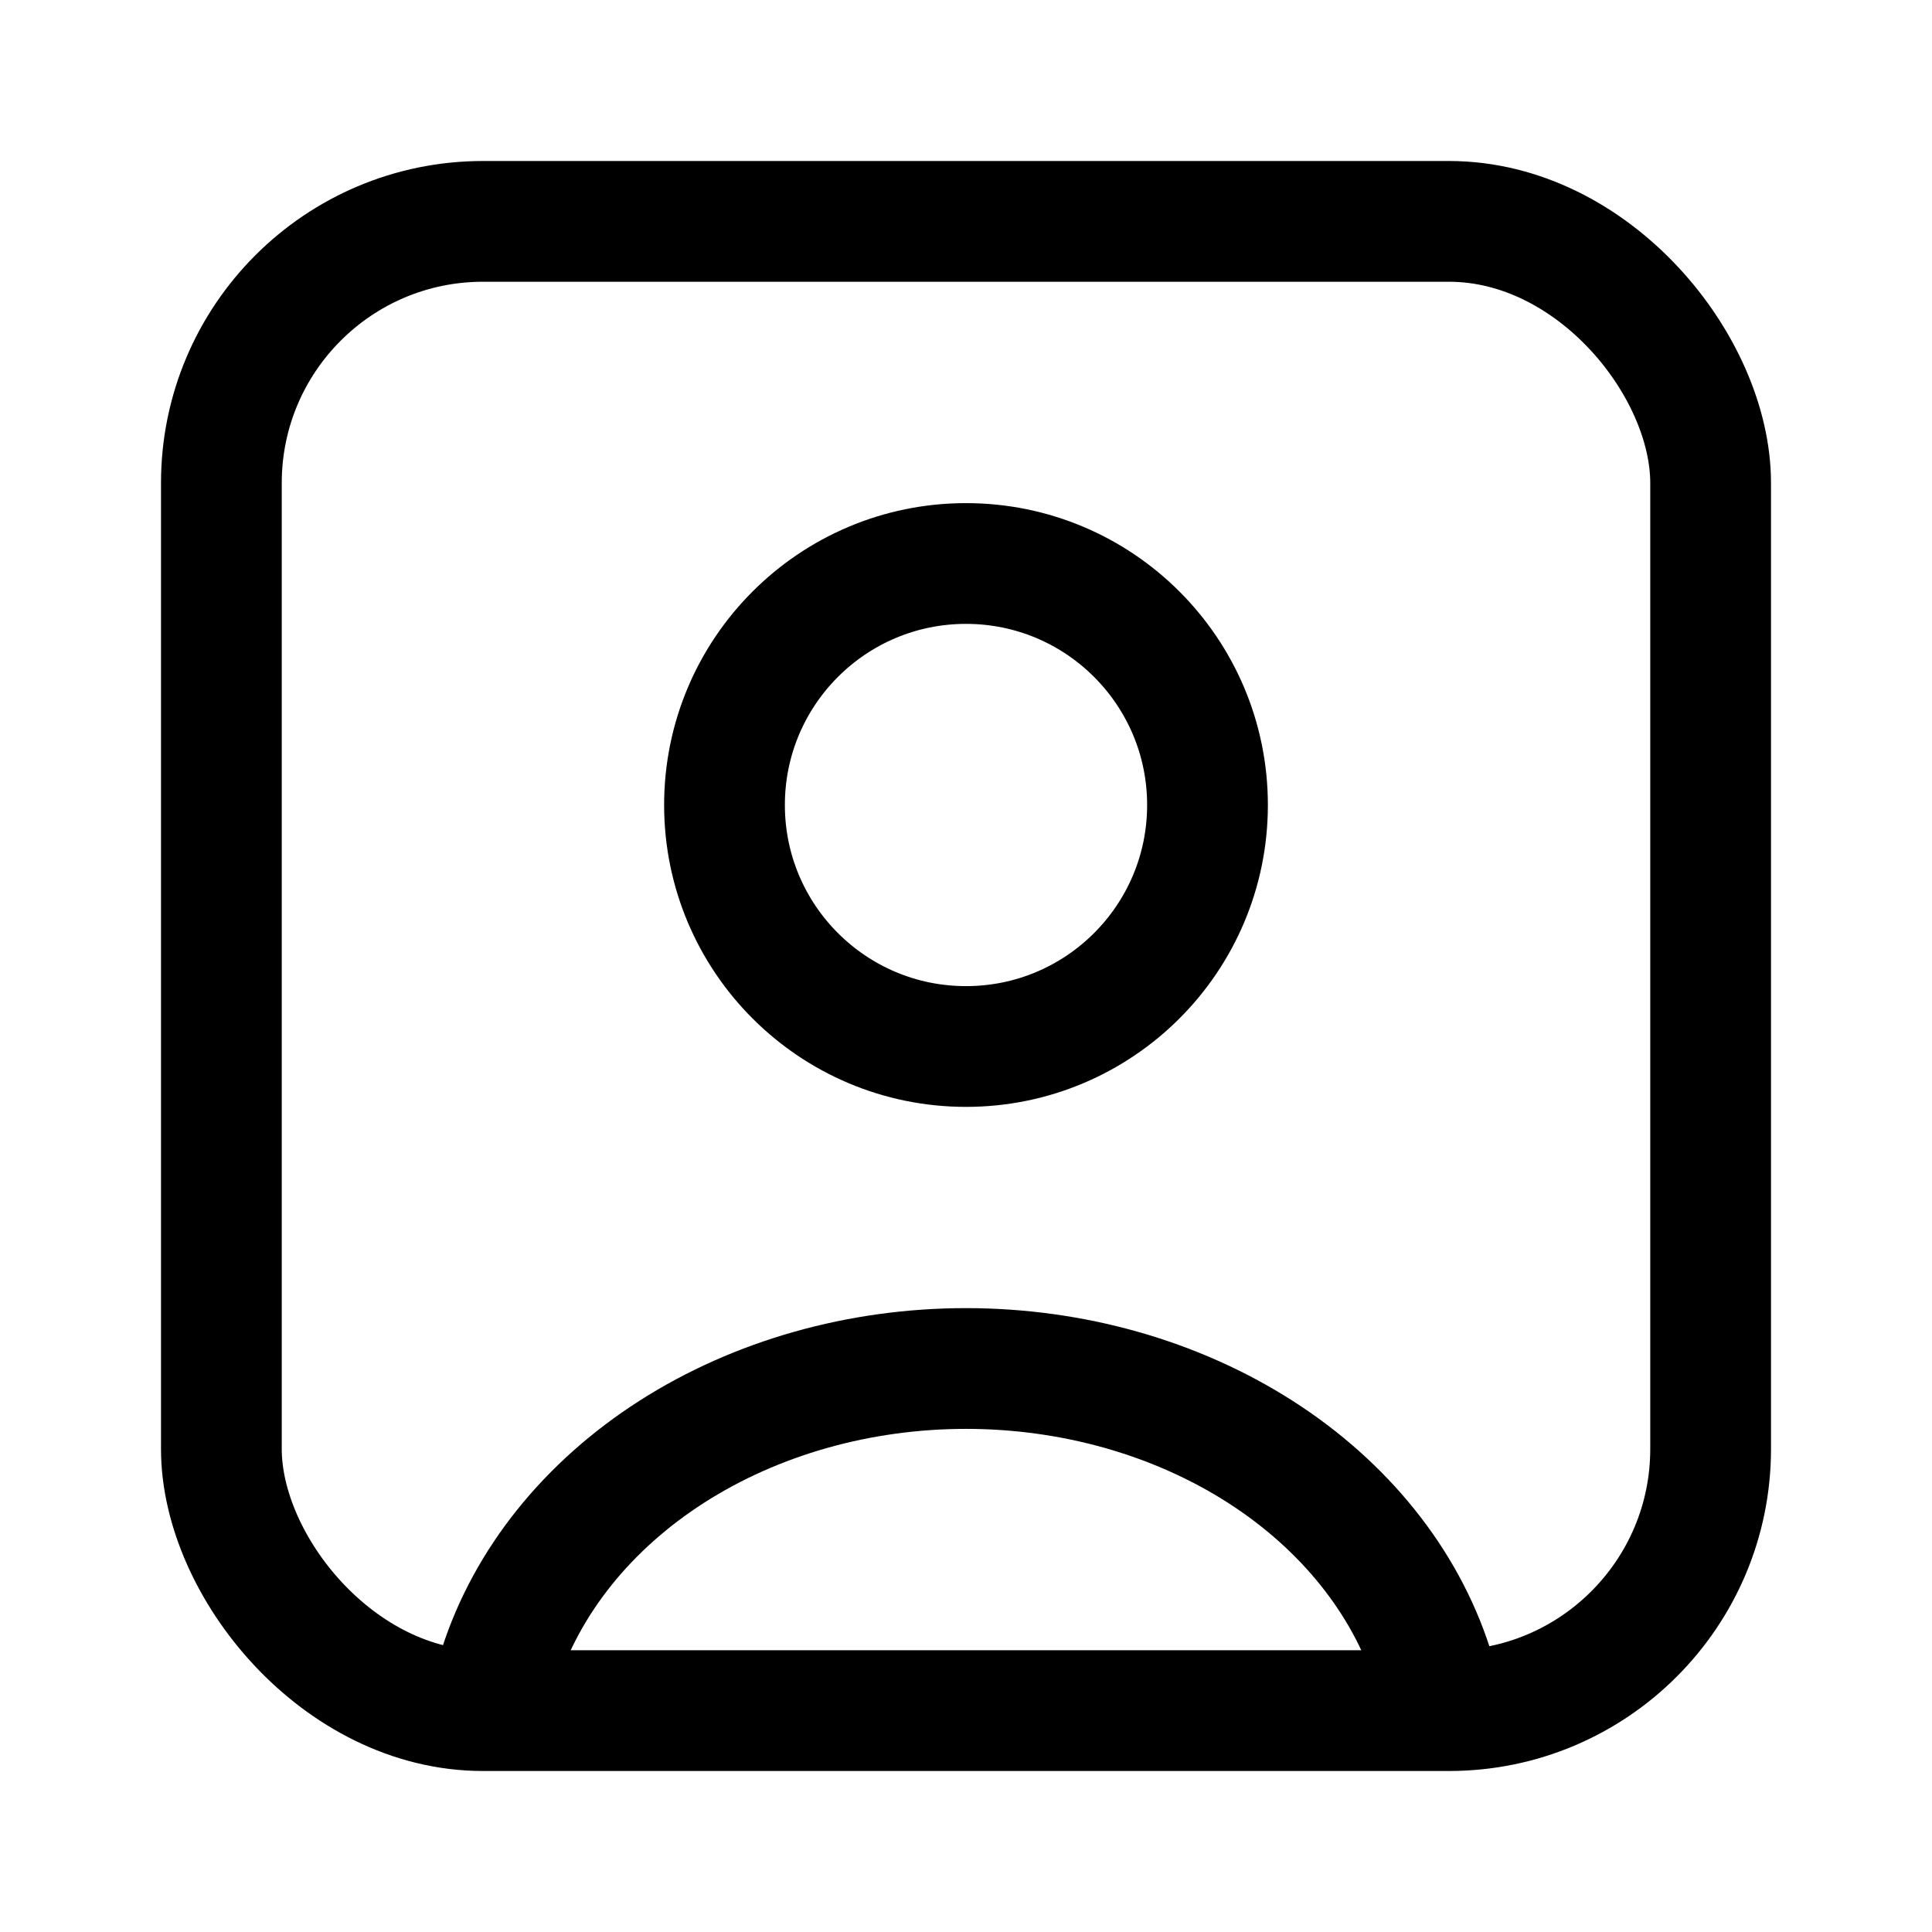 <svg width="24" height="24" viewBox="0 0 24 24" fill="none" xmlns="http://www.w3.org/2000/svg">
    <g stroke="currentColor">
        <path d="M17.796 20.706C17.454 19.643 16.7 18.703 15.653 18.033C14.605 17.363 13.321 17 12 17C10.679 17 9.395 17.363 8.347 18.033C7.3 18.703 6.546 19.643 6.204 20.706" stroke-width="1.5"/>
        <circle cx="12" cy="10" r="3" stroke-width="1.5" stroke-linecap="round"/>
        <rect x="2.75" y="2.75" width="18.5" height="18.5" rx="3.25" stroke-width="1.5"/>
    </g>
</svg>
